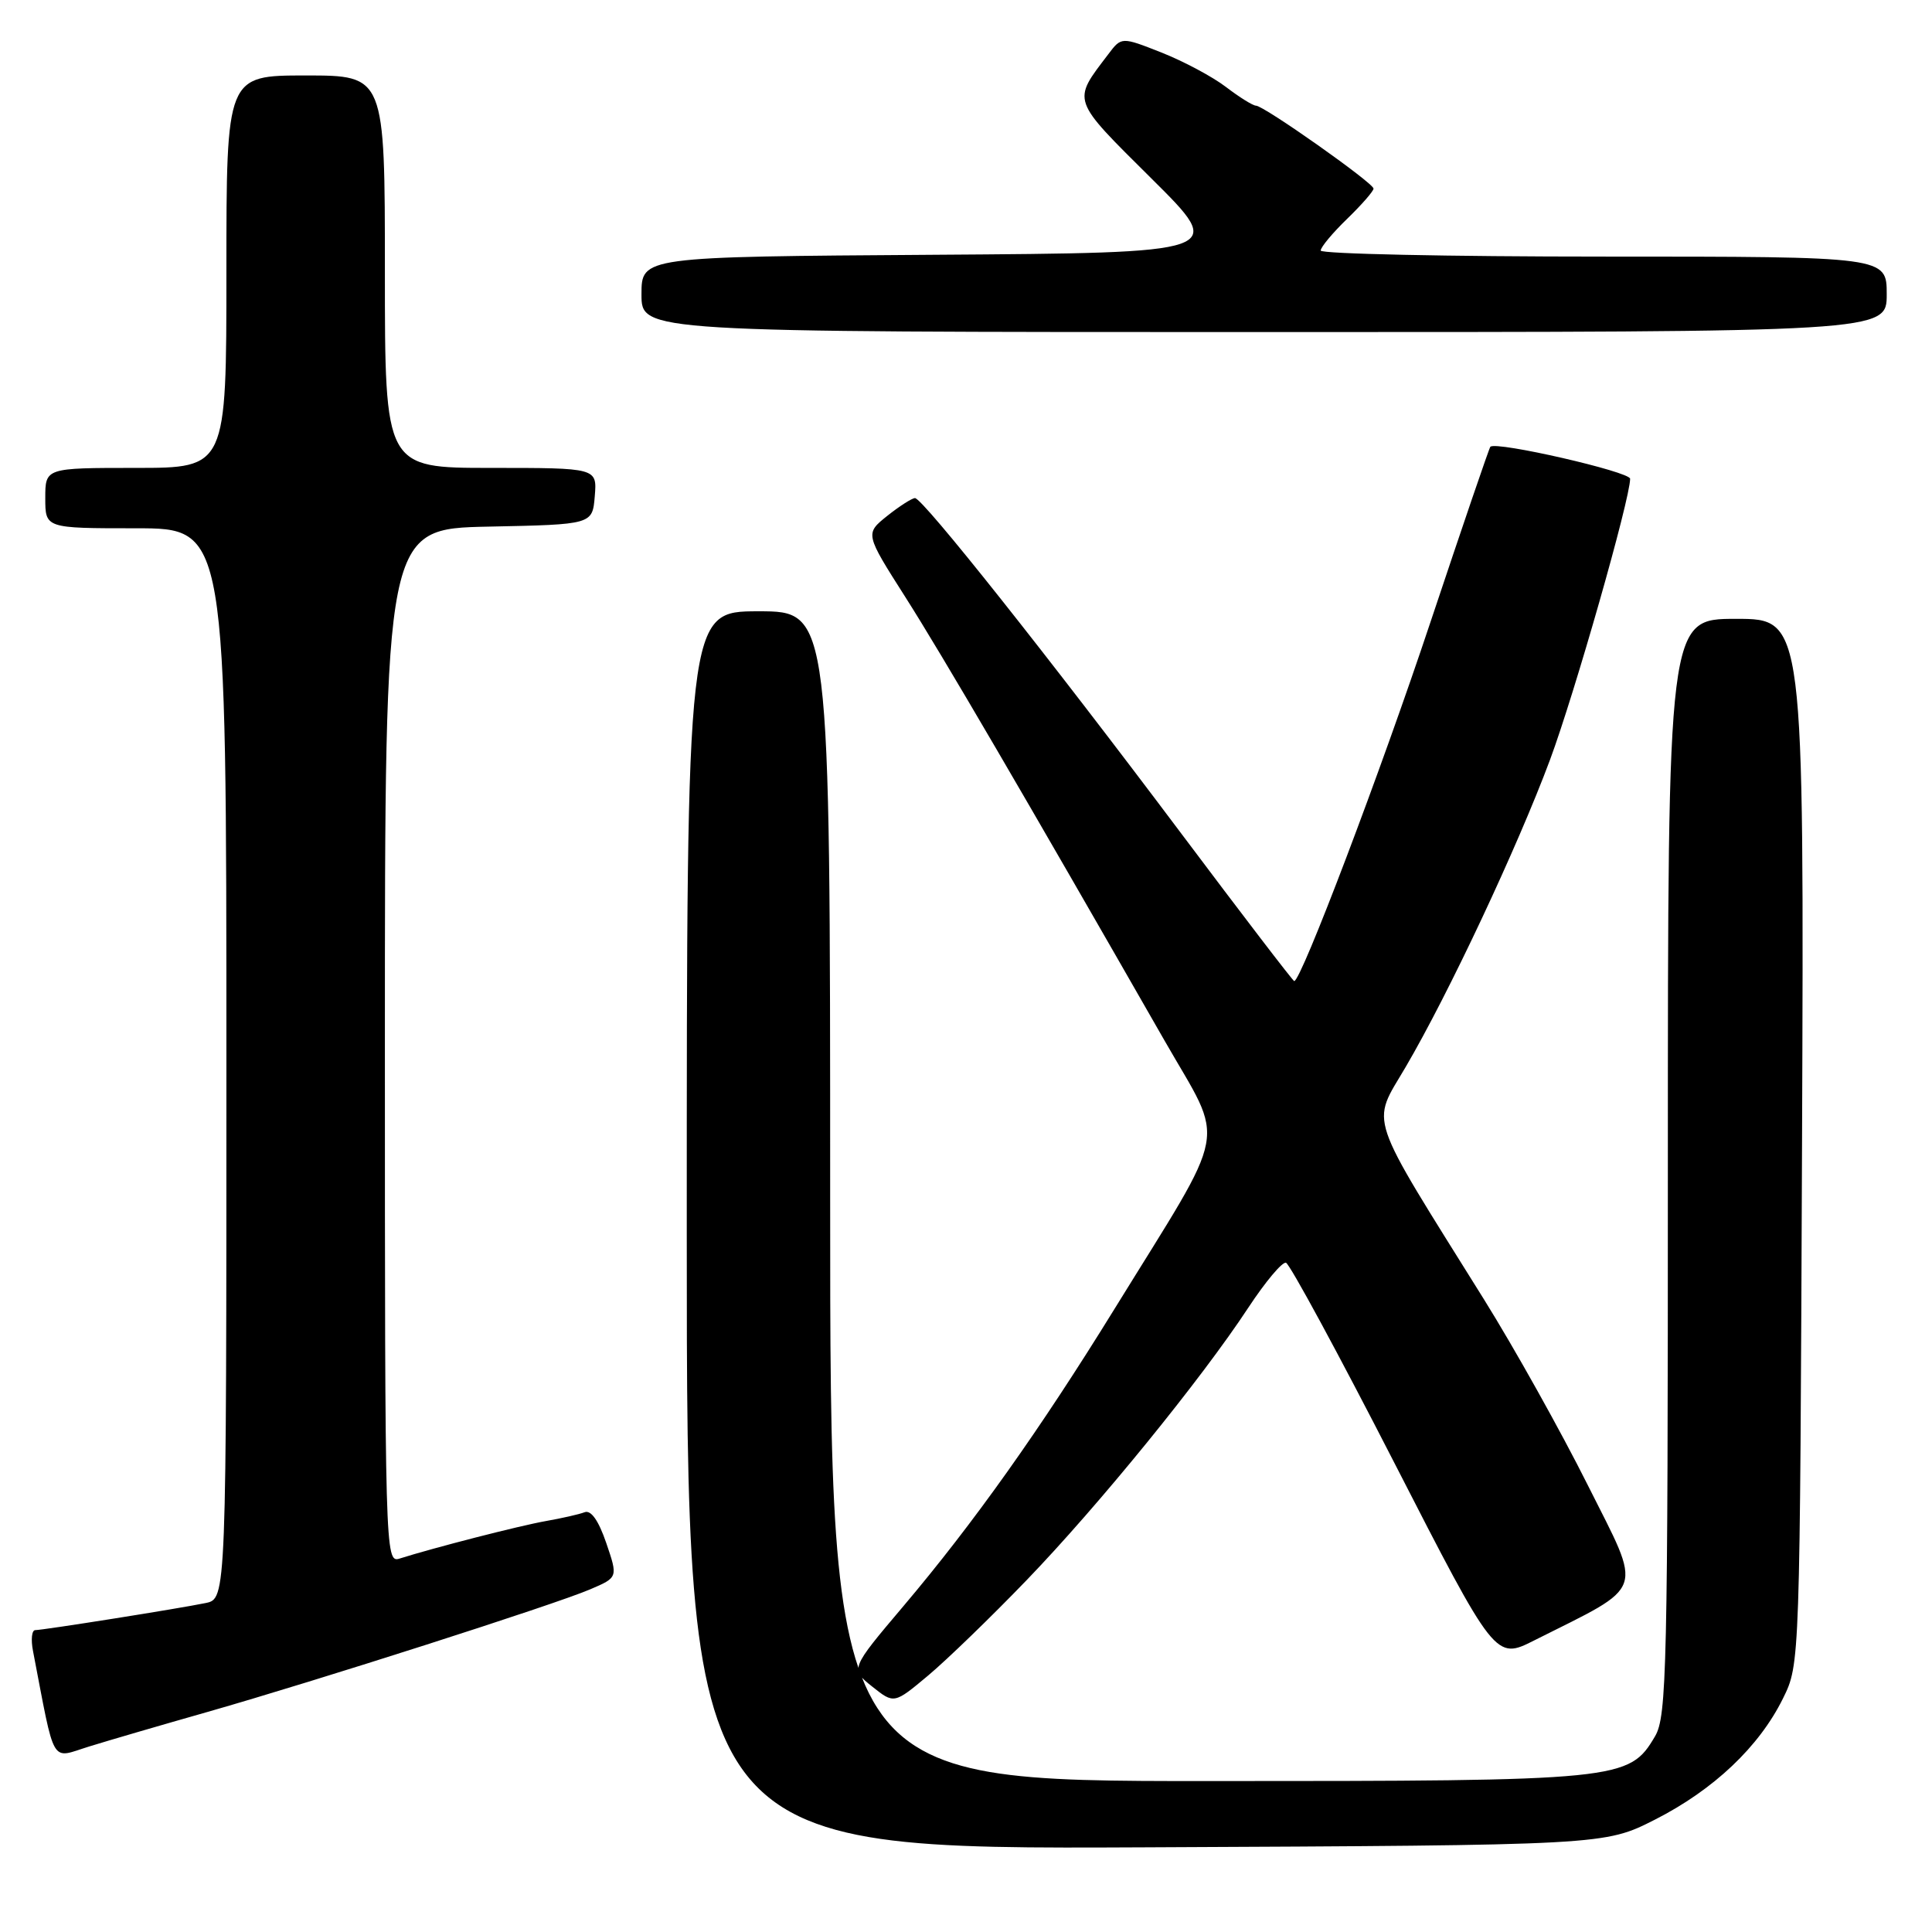 <?xml version="1.0" encoding="UTF-8" standalone="no"?>
<!DOCTYPE svg PUBLIC "-//W3C//DTD SVG 1.1//EN" "http://www.w3.org/Graphics/SVG/1.1/DTD/svg11.dtd" >
<svg xmlns="http://www.w3.org/2000/svg" xmlns:xlink="http://www.w3.org/1999/xlink" version="1.1" viewBox="0 0 256 256">
 <g >
 <path fill="currentColor"
d=" M 219.29 241.11 C 227.07 237.16 233.11 231.44 236.26 225.04 C 238.50 220.50 238.50 220.50 238.78 151.25 C 239.05 82.00 239.05 82.00 230.03 82.00 C 221.00 82.00 221.00 82.00 221.00 154.60 C 221.00 221.10 220.86 227.43 219.30 230.07 C 215.86 235.90 214.86 236.00 159.98 236.00 C 110.00 236.00 110.00 236.00 110.00 158.50 C 110.00 81.00 110.00 81.00 100.50 81.00 C 91.00 81.00 91.00 81.00 91.00 163.03 C 91.00 245.06 91.00 245.06 151.80 244.78 C 212.61 244.50 212.61 244.50 219.29 241.11 Z  M 27.50 226.84 C 41.96 222.71 73.51 212.61 78.19 210.60 C 81.89 209.02 81.89 209.02 80.33 204.45 C 79.31 201.47 78.31 200.05 77.46 200.38 C 76.73 200.66 74.42 201.18 72.32 201.55 C 68.82 202.17 57.52 205.07 52.91 206.53 C 51.04 207.12 51.00 205.59 51.00 138.60 C 51.00 70.06 51.00 70.06 64.75 69.78 C 78.50 69.50 78.50 69.50 78.81 65.75 C 79.12 62.00 79.12 62.00 65.06 62.00 C 51.00 62.00 51.00 62.00 51.00 36.00 C 51.00 10.00 51.00 10.00 40.50 10.00 C 30.00 10.00 30.00 10.00 30.00 36.00 C 30.00 62.00 30.00 62.00 18.00 62.00 C 6.00 62.00 6.00 62.00 6.00 66.00 C 6.00 70.00 6.00 70.00 18.00 70.00 C 30.00 70.00 30.00 70.00 30.00 140.92 C 30.00 211.84 30.00 211.84 27.25 212.41 C 23.74 213.14 5.77 215.99 4.67 216.00 C 4.21 216.00 4.08 217.24 4.37 218.75 C 7.36 234.27 6.63 233.02 11.81 231.42 C 14.39 230.62 21.45 228.56 27.50 226.84 Z  M 136.05 209.36 C 145.58 199.47 159.18 182.75 165.41 173.27 C 167.66 169.85 169.91 167.17 170.40 167.32 C 170.90 167.48 177.35 179.38 184.73 193.78 C 198.15 219.96 198.15 219.96 203.32 217.35 C 218.22 209.86 217.70 211.37 210.41 196.83 C 206.83 189.67 200.62 178.56 196.62 172.15 C 180.93 147.00 181.67 149.21 186.26 141.38 C 191.93 131.71 201.06 112.28 205.38 100.69 C 208.64 91.92 215.99 66.15 216.00 63.44 C 216.00 62.51 198.22 58.43 197.48 59.20 C 197.32 59.36 193.75 69.84 189.53 82.47 C 182.95 102.23 172.41 130.00 171.49 130.00 C 171.33 130.00 164.61 121.22 156.55 110.48 C 138.86 86.91 122.26 66.00 121.24 66.00 C 120.84 66.01 119.18 67.07 117.56 68.36 C 114.62 70.72 114.62 70.72 119.96 79.11 C 124.84 86.78 135.79 105.53 154.30 137.87 C 162.41 152.05 163.08 148.48 147.64 173.50 C 137.83 189.40 129.00 201.84 119.70 212.83 C 112.66 221.15 112.66 221.15 115.56 223.47 C 118.47 225.79 118.47 225.79 122.99 222.01 C 125.47 219.93 131.35 214.24 136.05 209.36 Z  M 250.00 39.00 C 250.00 34.00 250.00 34.00 212.50 34.00 C 191.88 34.00 175.00 33.64 175.00 33.20 C 175.00 32.75 176.57 30.87 178.50 29.00 C 180.43 27.13 182.00 25.33 182.00 24.99 C 182.00 24.25 167.47 14.00 166.42 14.00 C 166.02 14.00 164.23 12.89 162.44 11.52 C 160.66 10.16 156.81 8.11 153.90 6.96 C 148.60 4.87 148.60 4.87 146.85 7.19 C 142.04 13.52 141.86 13.01 152.61 23.69 C 162.49 33.50 162.49 33.50 123.74 33.76 C 85.00 34.02 85.00 34.02 85.00 39.01 C 85.00 44.00 85.00 44.00 167.50 44.00 C 250.00 44.00 250.00 44.00 250.00 39.00 Z "/>
</g>
</svg>